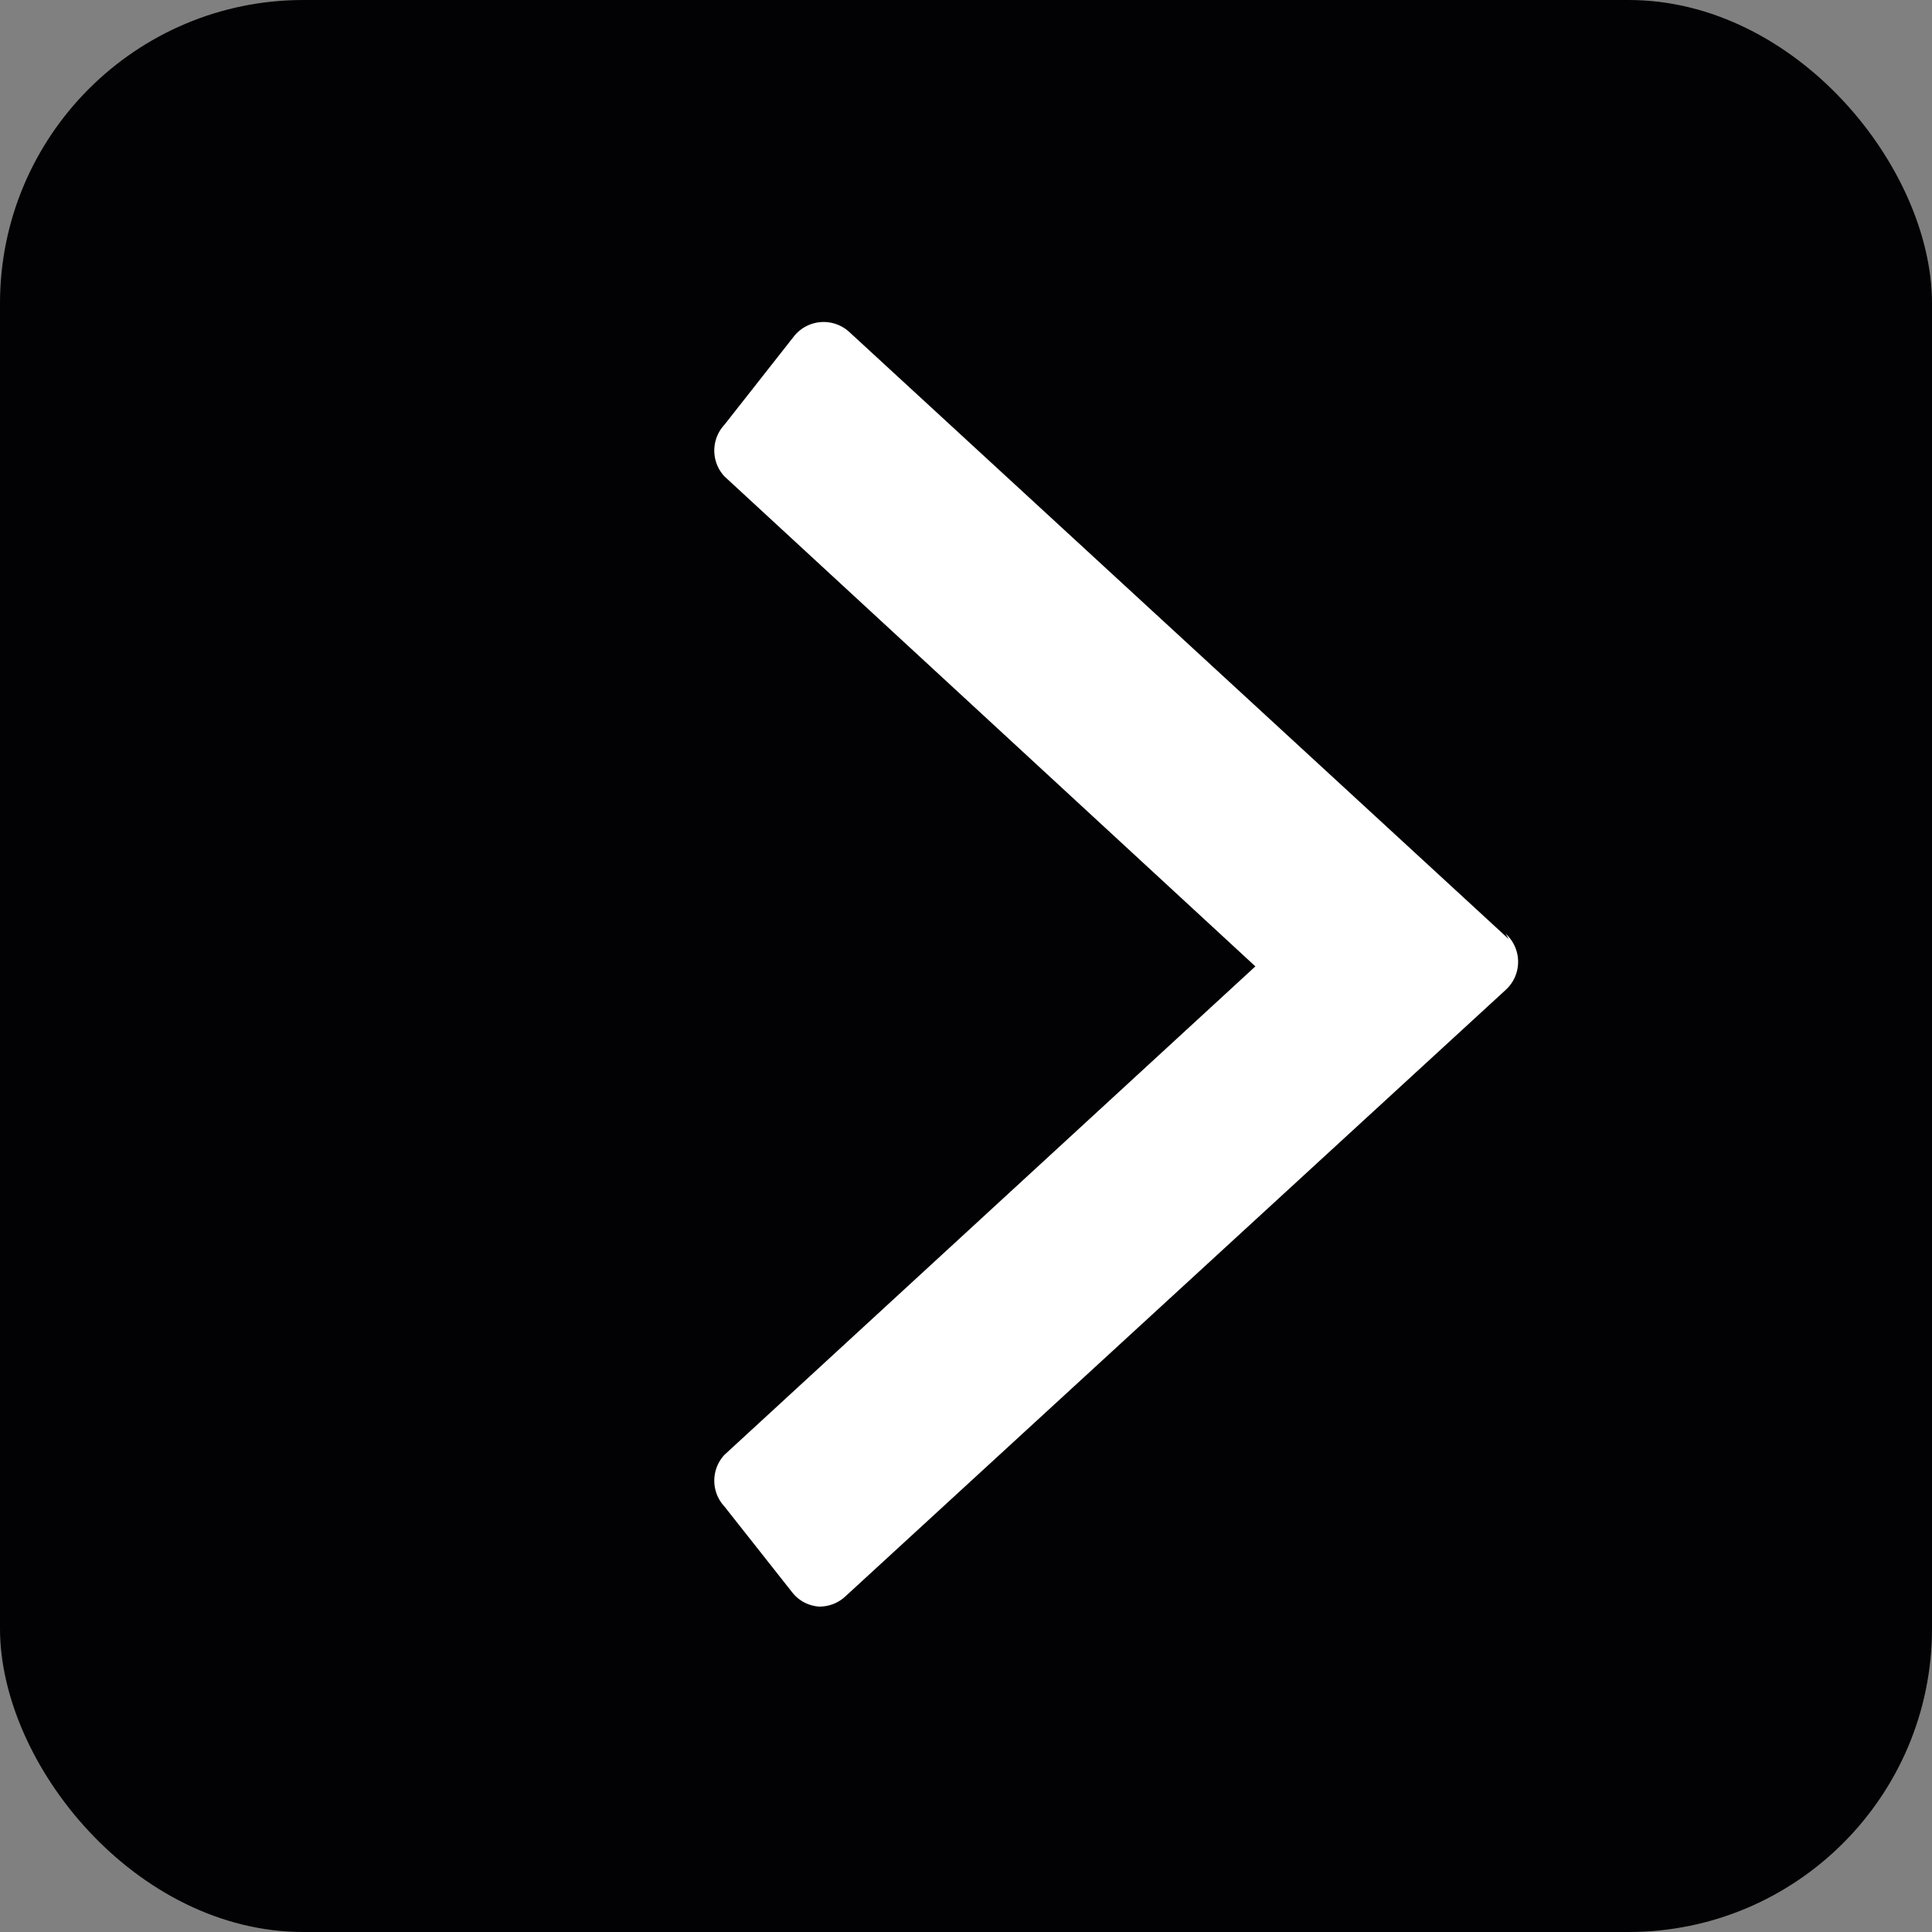 <svg id="Layer_1" data-name="Layer 1" xmlns="http://www.w3.org/2000/svg" viewBox="0 0 25.47 25.47"><rect x="0" y="0" width="25.47" height="25.47" fill="#808080" stroke="none"/><defs><style>.cls-1{fill:#020204;}.cls-2{fill:#fff;}</style></defs><title>vooruit</title><rect class="cls-1" width="25.47" height="25.47" rx="4" ry="4"/><path class="cls-2" d="M19.89,12.38l-8.69-8a.5.5,0,0,0-.73.05L9.55,5.6a.5.5,0,0,0,0,.68l7,6.46-7,6.44a.5.5,0,0,0,0,.68L10.45,21a.49.49,0,0,0,.35.18h0a.5.5,0,0,0,.34-.13l8.71-8a.5.5,0,0,0,0-.74Z"/></svg>